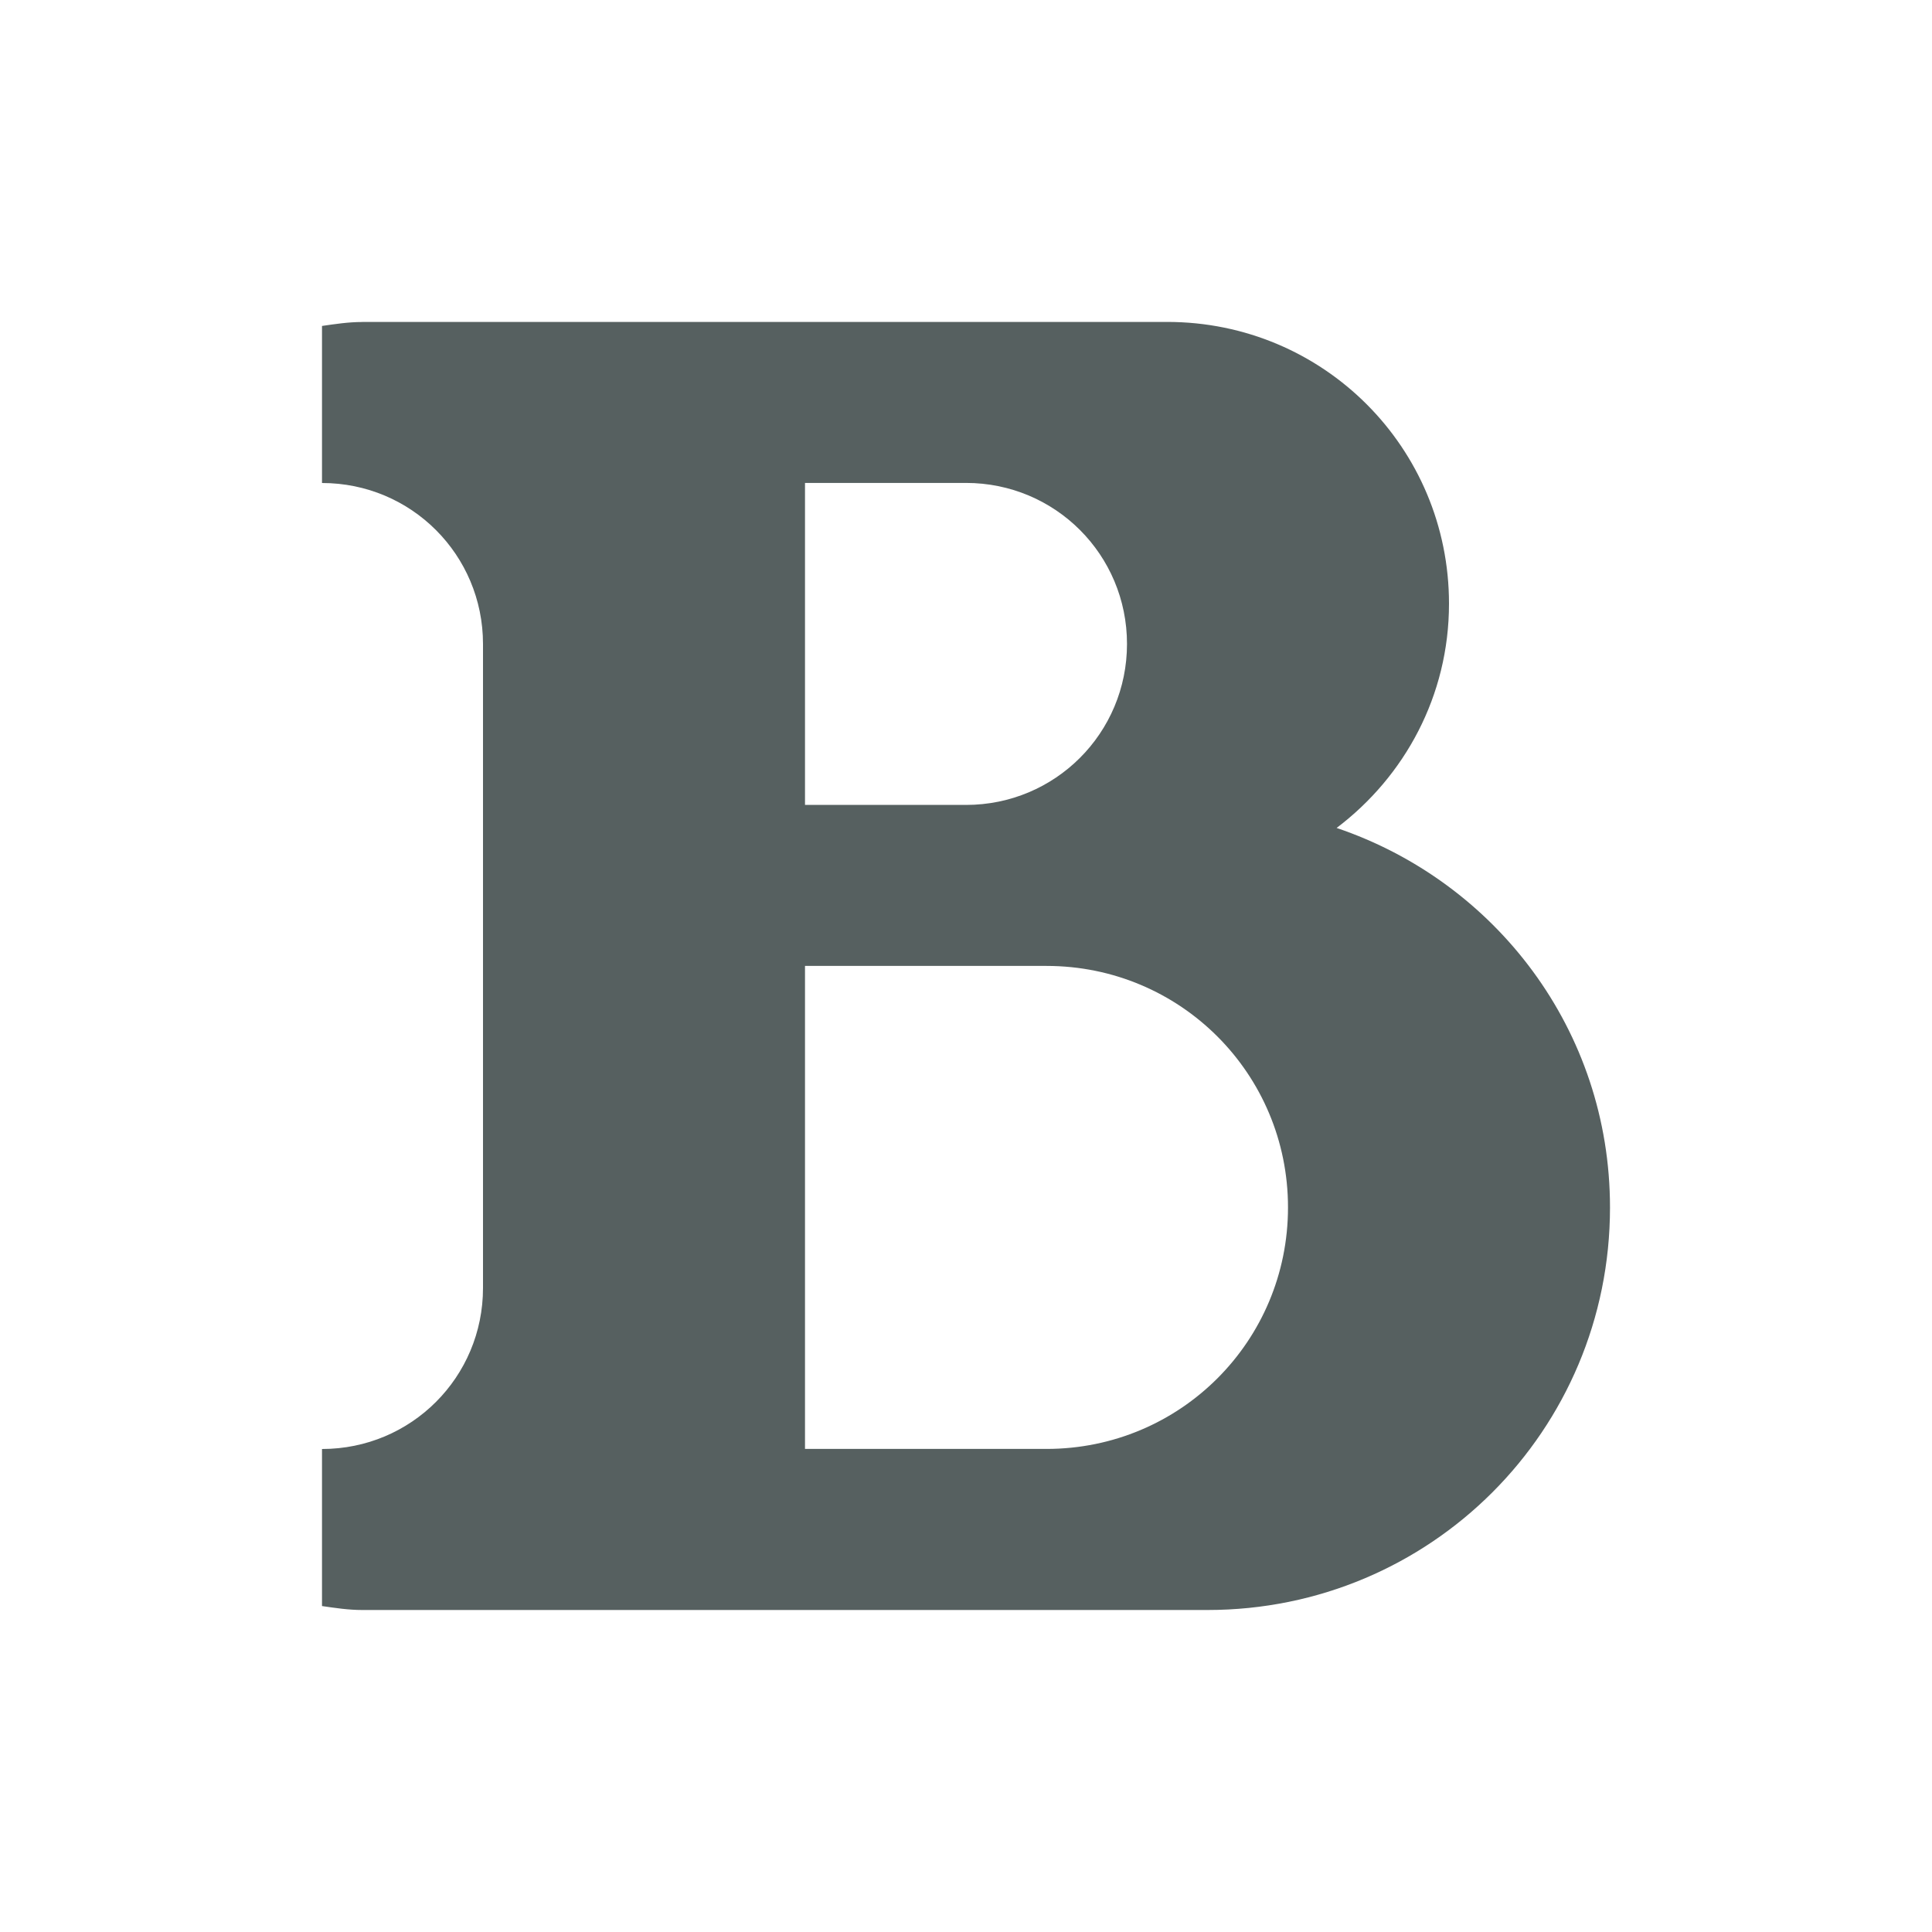 <svg xmlns="http://www.w3.org/2000/svg" viewBox="0 0 24 24"><path d="m3.5 1033.36c-.171 0-.335.025-.5.049v1.951c1.108 0 2 .892 2 2v3 5c0 1.108-.892 2-2 2v1.951c.165.024.329.049.5.049h1.5 4 5c2.77 0 5-2.23 5-5 0-2.205-1.423-4.047-3.396-4.715.844-.638 1.396-1.641 1.396-2.786 0-1.939-1.561-3.5-3.5-3.5h-4.5-4-1.5m5.5 2h2c1.108 0 2 .892 2 2 0 1.108-.892 2-2 2h-2v-4m0 6h3c1.662 0 3 1.338 3 3 0 1.662-1.338 3-3 3h-3v-6" fill="#566060" transform="translate(1-1029.36)"/></svg>